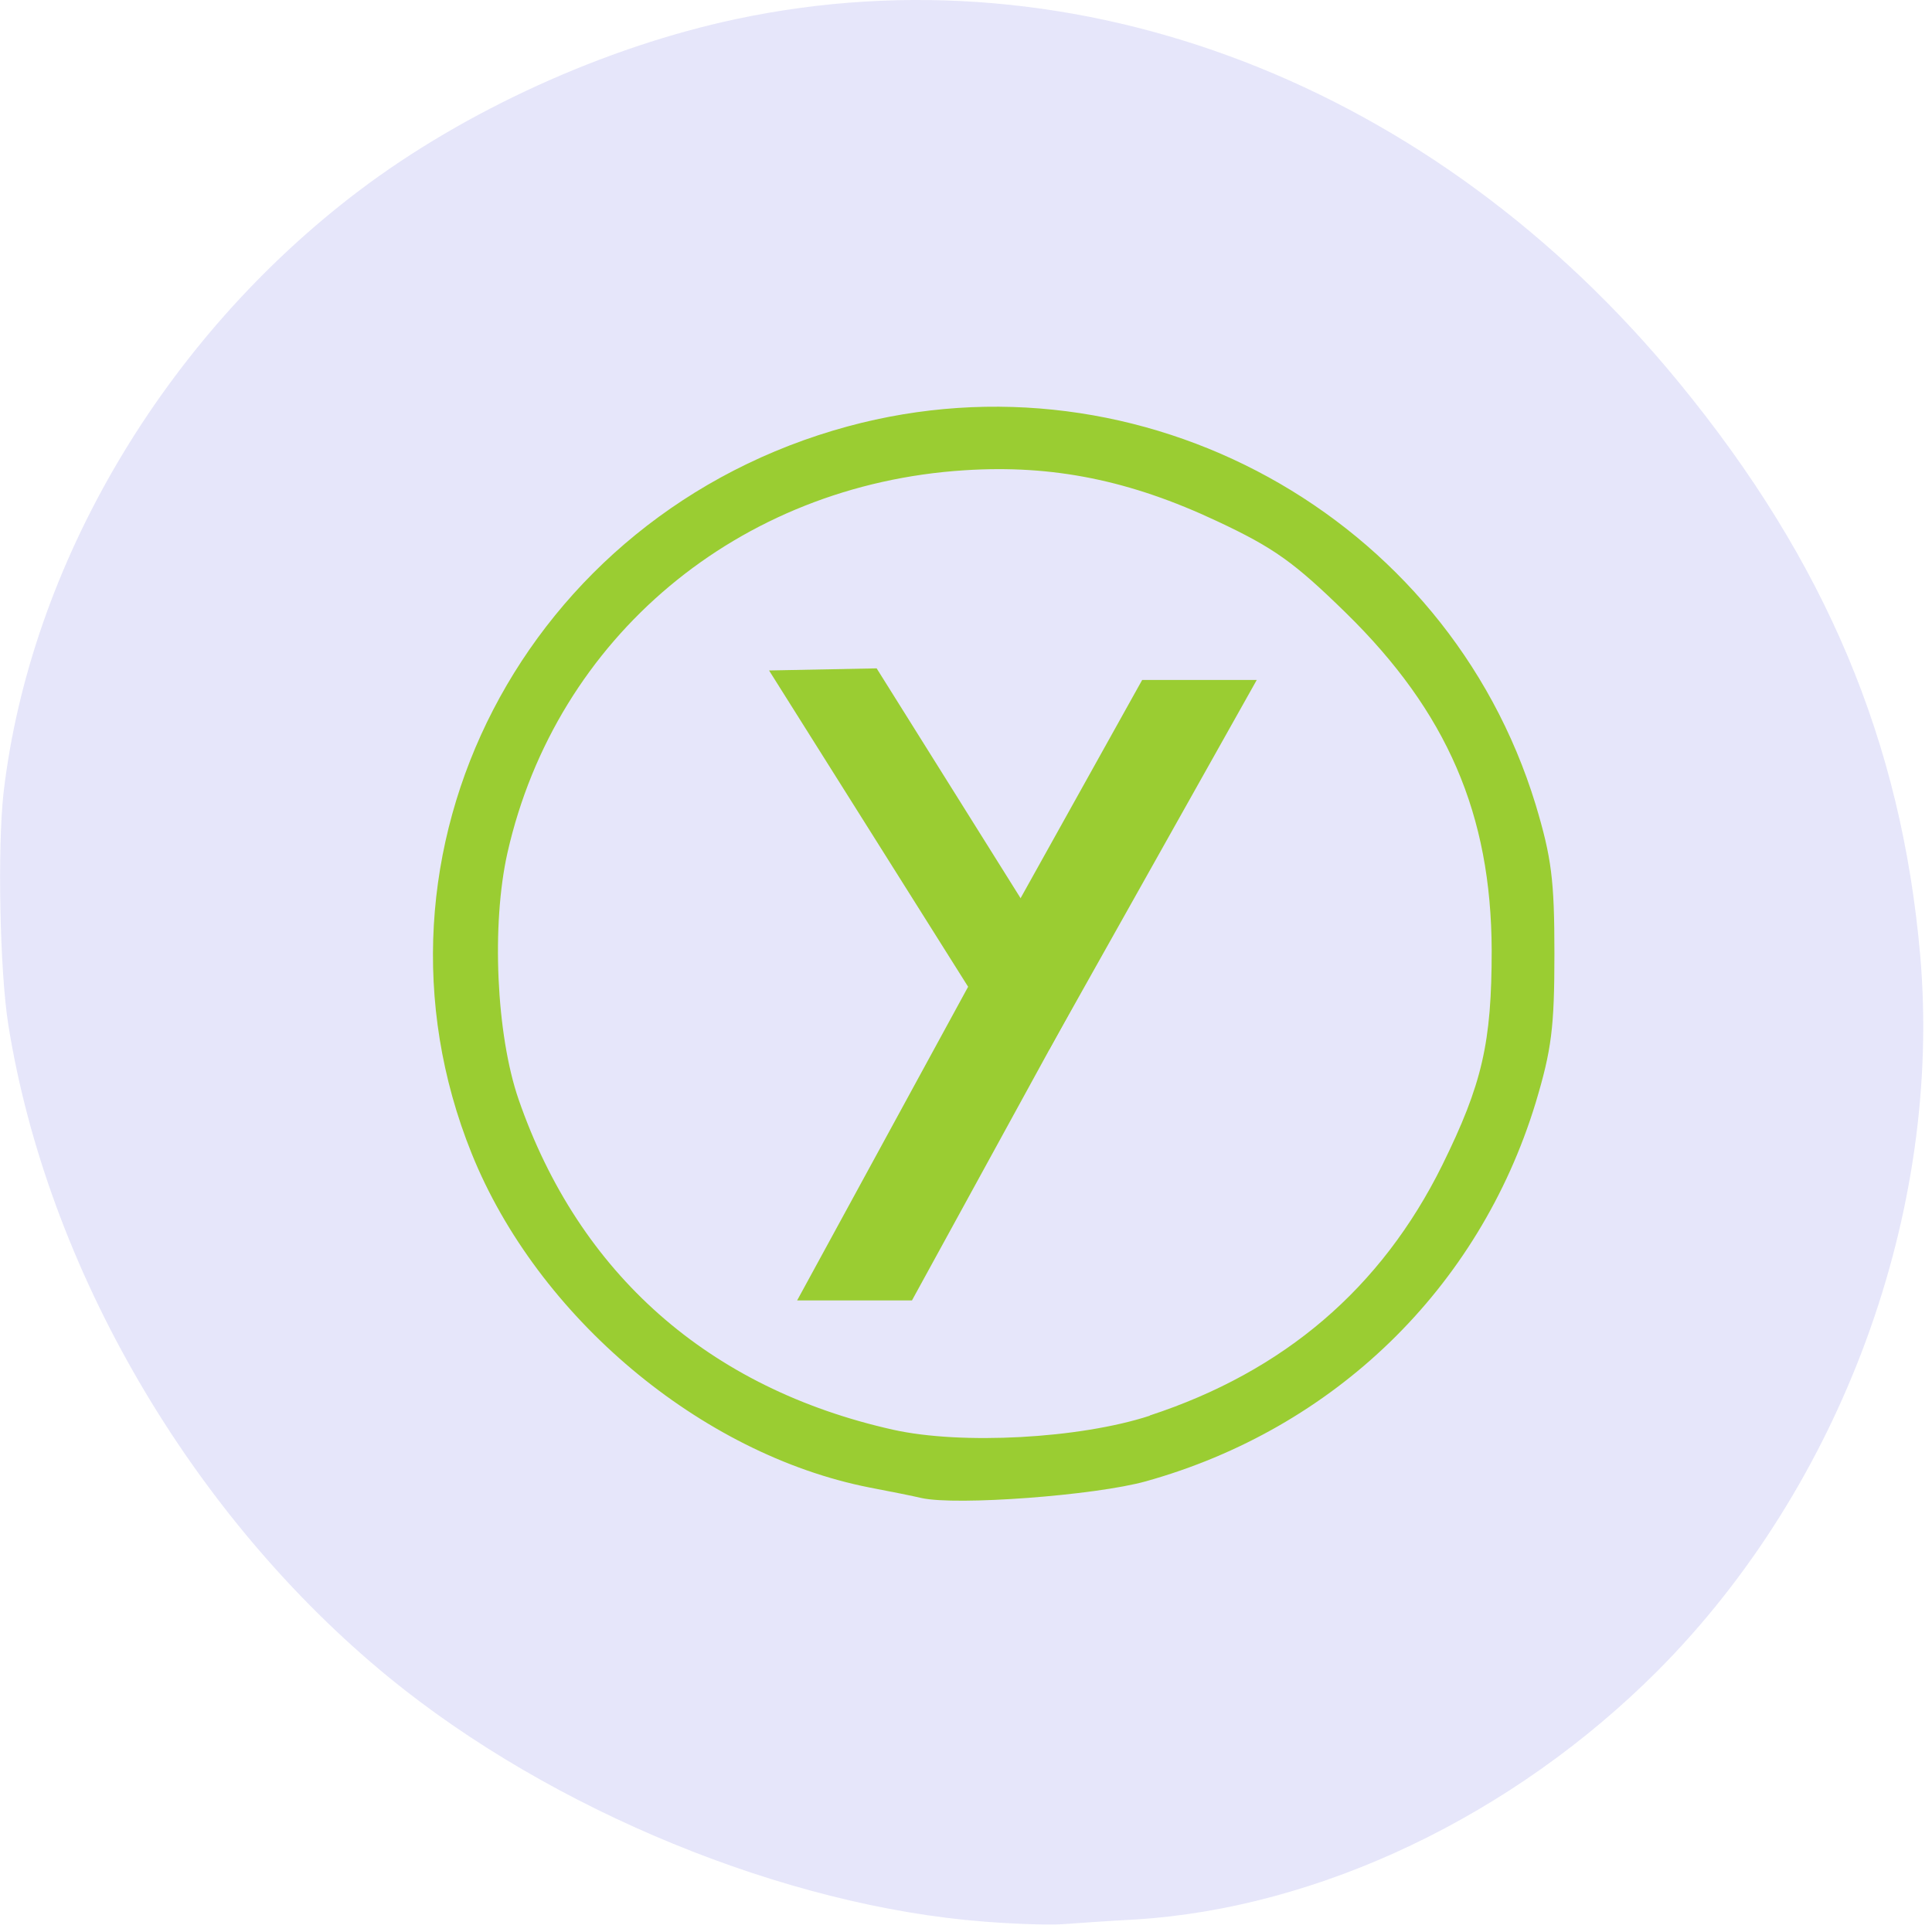 
<svg xmlns="http://www.w3.org/2000/svg" xmlns:xlink="http://www.w3.org/1999/xlink" width="32px" height="32px" viewBox="0 0 32 32" version="1.1">
<g id="surface1">
<path style=" stroke:none;fill-rule:nonzero;fill:rgb(90.196%,90.196%,98.039%);fill-opacity:1;" d="M 16.301 31.828 C 13.004 31.574 9.141 29.988 6.449 27.789 C 3.176 25.113 0.781 21.012 0.137 16.969 C -0.004 16.082 -0.043 14.039 0.059 13.129 C 0.5 9.355 2.715 5.605 5.945 3.16 C 7.699 1.832 10.02 0.777 12.191 0.316 C 17.855 -0.887 23.762 1.391 27.812 6.34 C 30.242 9.301 31.496 12.293 31.805 15.828 C 32.172 20.066 30.504 24.613 27.457 27.672 C 25.059 30.074 21.852 31.605 18.801 31.793 C 18.359 31.816 17.816 31.855 17.598 31.871 C 17.375 31.887 16.793 31.867 16.301 31.828 Z M 16.301 31.828 "/>
<path style=" stroke:none;fill-rule:nonzero;fill:rgb(60.392%,80.392%,19.608%);fill-opacity:1;" d="M 17.379 17.383 L 20.816 11.262 L 18.918 11.262 L 16.559 15.496 C 16.223 17.539 17.379 17.383 17.379 17.383 Z M 17.379 17.383 "/>
<path style=" stroke:none;fill-rule:nonzero;fill:rgb(60.392%,80.392%,19.608%);fill-opacity:1;" d="M 15.105 21.539 L 17.891 16.453 L 14.52 11.07 L 12.738 11.105 L 16.035 16.344 L 13.203 21.539 Z M 15.105 21.539 "/>
<path style=" stroke:none;fill-rule:nonzero;fill:rgb(60.392%,80.392%,19.608%);fill-opacity:1;" d="M 15.262 24.812 C 15.133 24.781 14.746 24.703 14.398 24.637 C 11.609 24.086 8.902 21.812 7.812 19.105 C 5.801 14.113 8.699 8.512 14.043 7.062 C 18.898 5.746 23.969 8.535 25.434 13.324 C 25.699 14.207 25.746 14.574 25.746 15.797 C 25.746 17.02 25.699 17.387 25.434 18.27 C 24.496 21.34 22.098 23.664 18.98 24.535 C 18.137 24.77 15.844 24.941 15.262 24.812 Z M 19.043 23.445 C 21.27 22.715 22.879 21.336 23.887 19.301 C 24.551 17.953 24.707 17.273 24.707 15.738 C 24.699 13.488 23.969 11.793 22.293 10.152 C 21.438 9.316 21.102 9.074 20.16 8.633 C 18.715 7.953 17.434 7.695 15.977 7.789 C 12.234 8.027 9.215 10.555 8.406 14.121 C 8.137 15.312 8.219 17.137 8.59 18.211 C 9.59 21.098 11.738 22.996 14.789 23.68 C 15.922 23.934 17.883 23.828 19.043 23.449 Z M 19.043 23.445 "/>
</g>
</svg>
